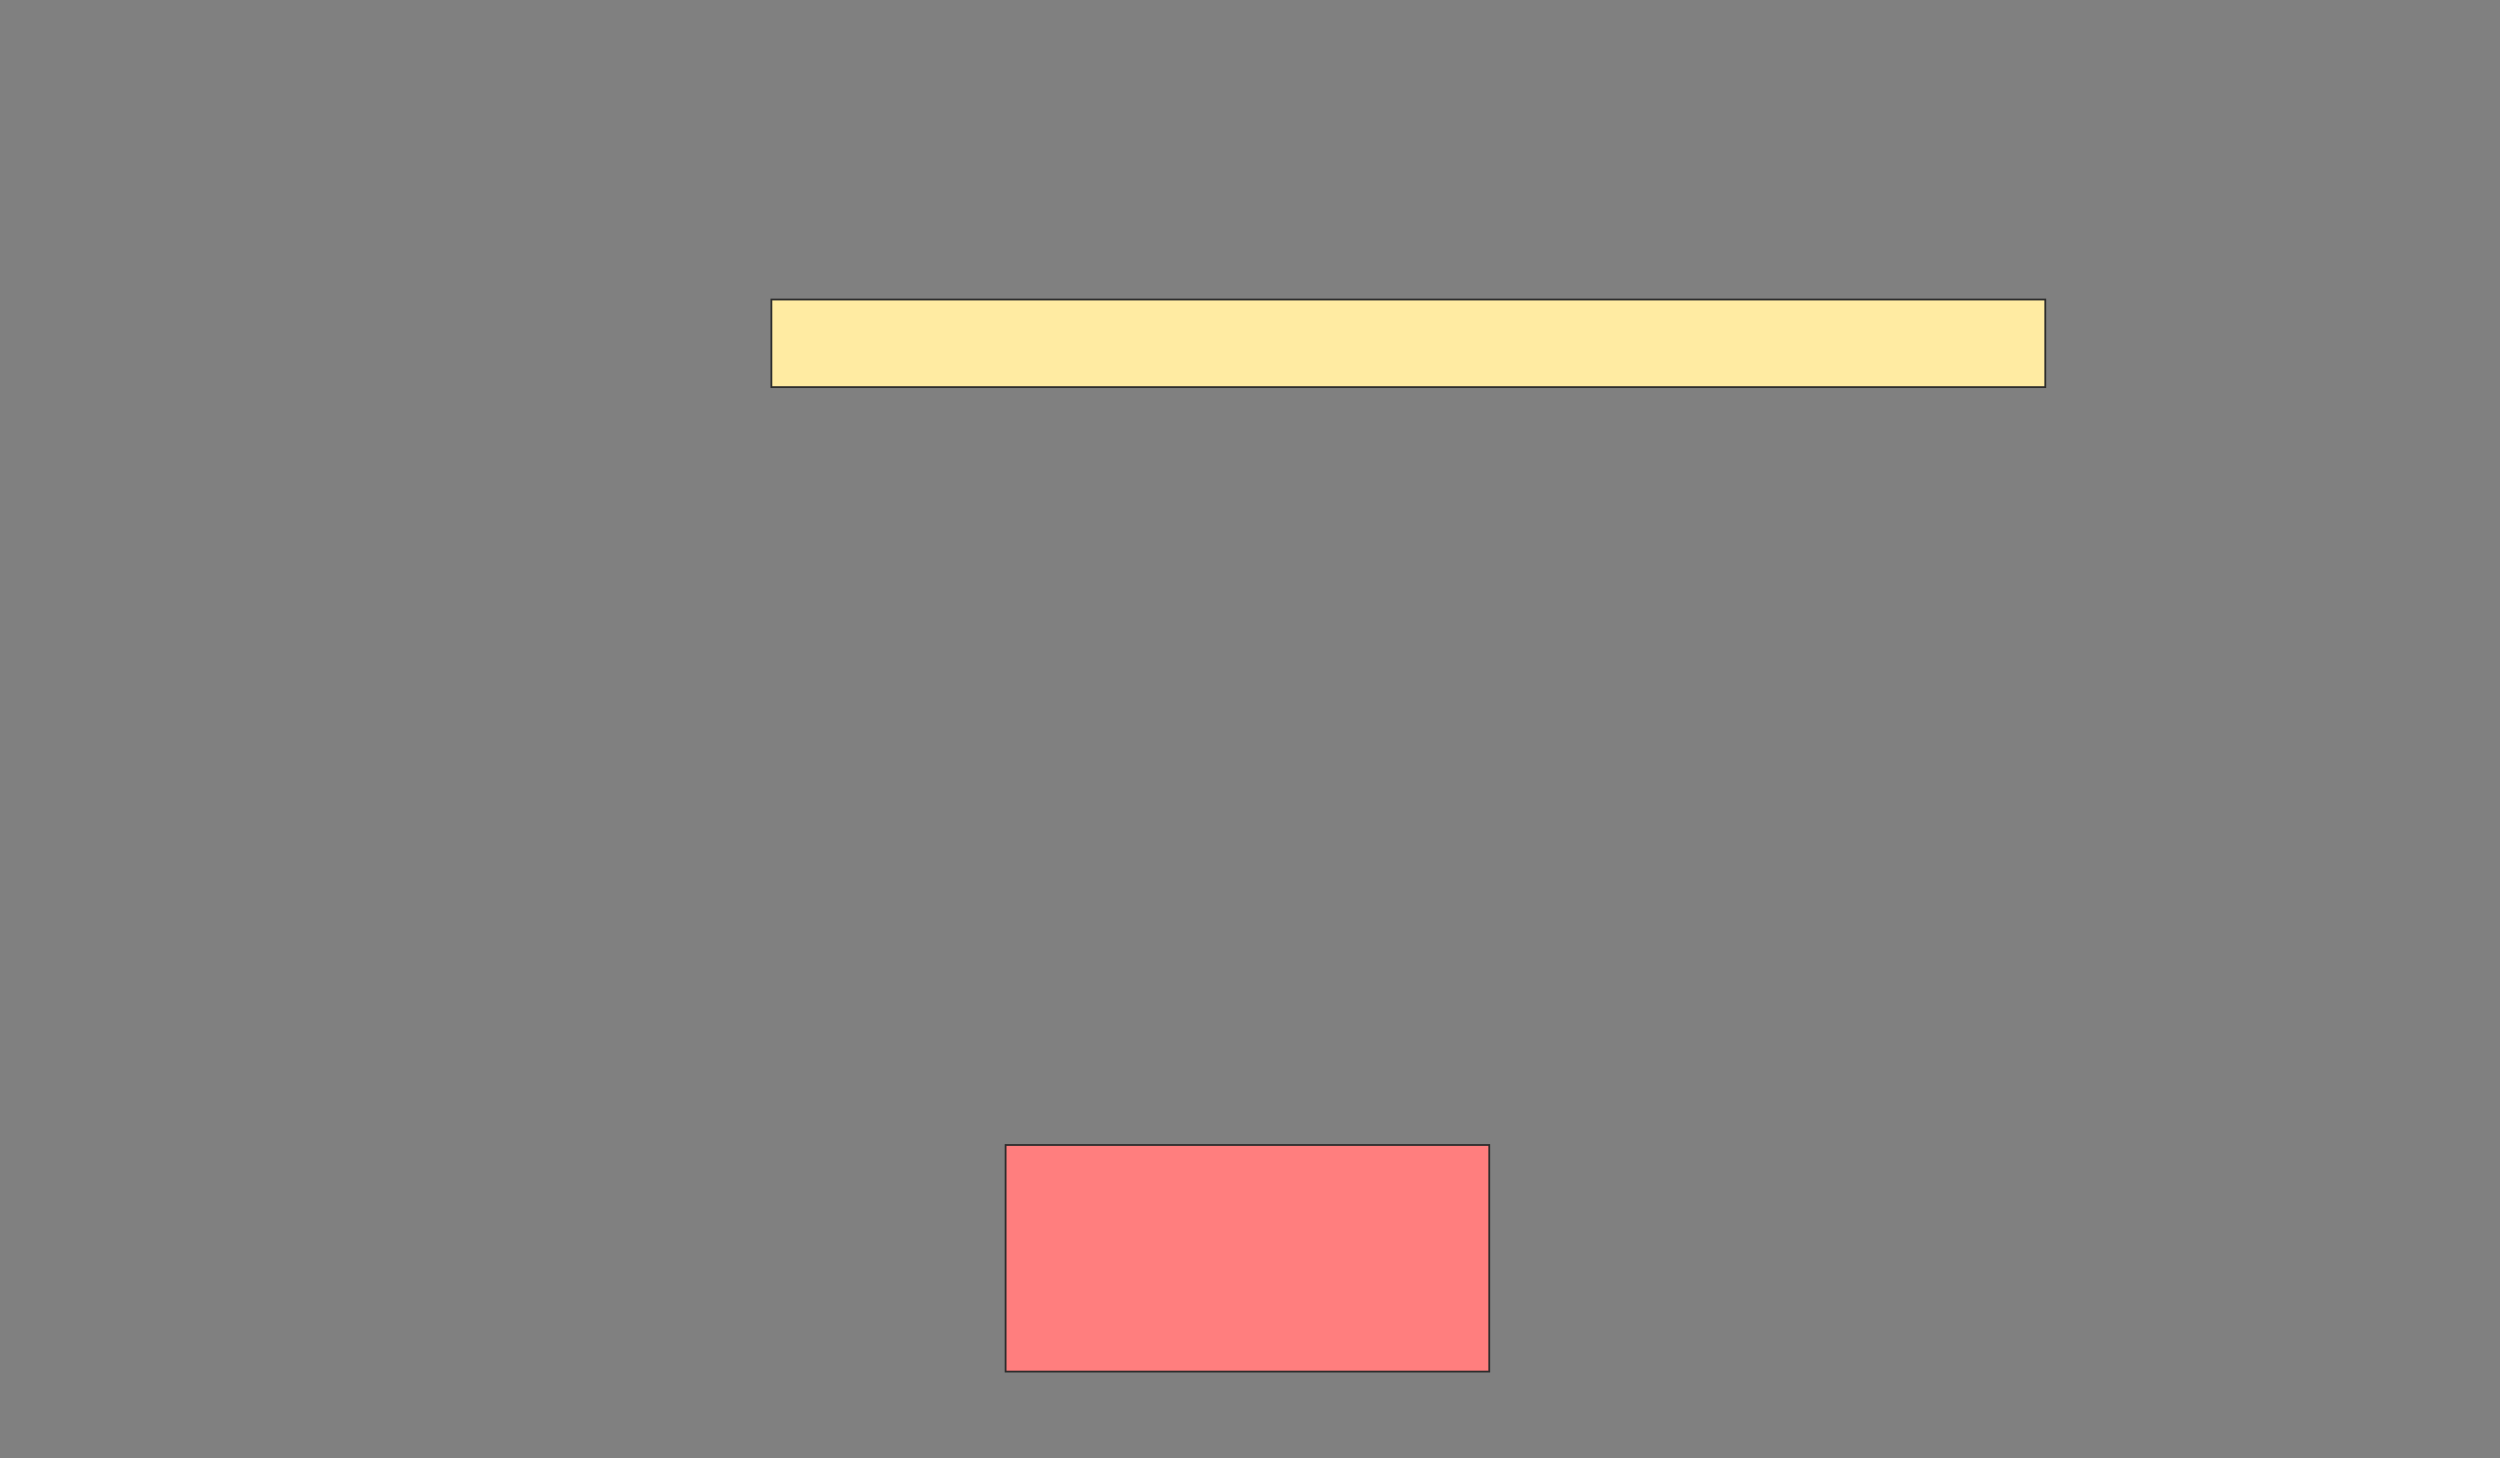 <svg height="806" width="1382" xmlns="http://www.w3.org/2000/svg"><rect width="100%" height="100%" fill="#808080" stroke="none"/><g stroke="#2d2d2d"><path d="m426.421 165.579h704.211v48.421h-704.211z" fill="#ffeba2"/><path d="m555.895 632.947h267.368v125.263h-267.368z" fill="#ff7e7e"/></g></svg>